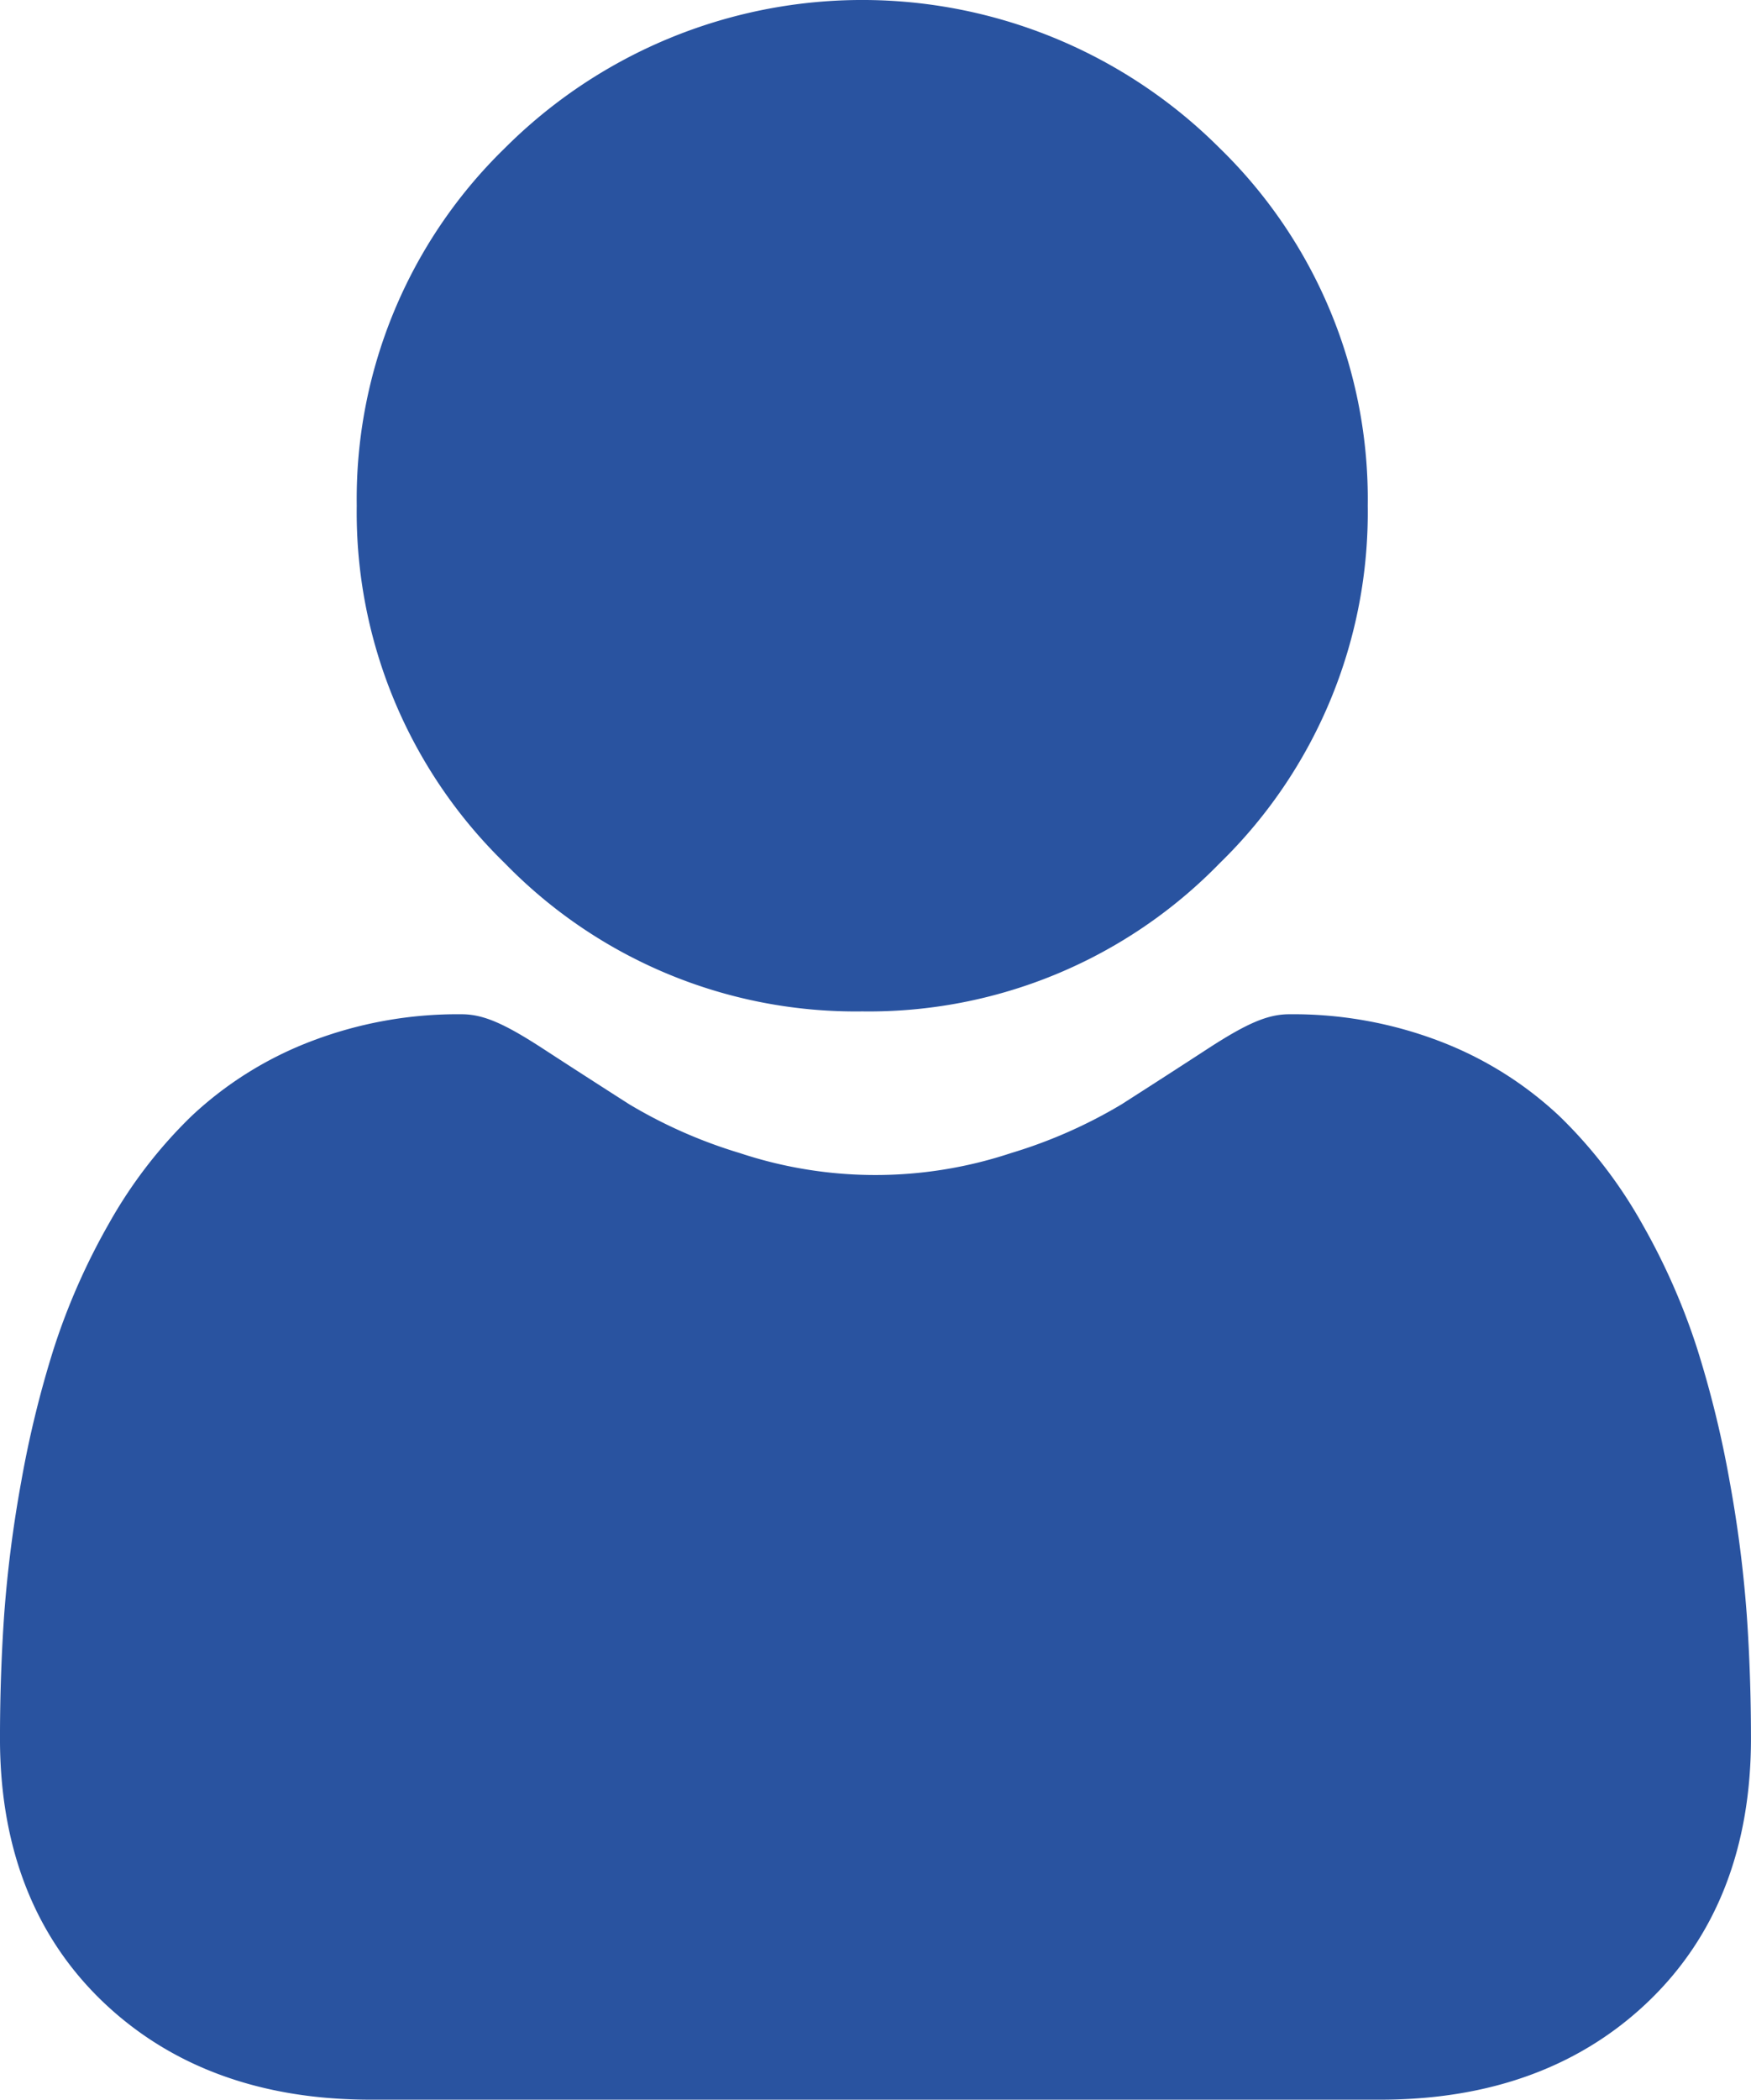<svg id="user-3" xmlns="http://www.w3.org/2000/svg" width="94.138" height="112.834" viewBox="0 0 94.138 112.834">
  <path id="Path_12988" data-name="Path 12988" d="M114.208,54.352a26.3,26.3,0,0,0,19.216-7.962,26.3,26.3,0,0,0,7.961-19.215A26.3,26.3,0,0,0,133.423,7.96a27.17,27.17,0,0,0-38.43,0,26.3,26.3,0,0,0-7.962,19.214,26.3,26.3,0,0,0,7.963,19.216A26.3,26.3,0,0,0,114.208,54.352Zm0,0" transform="translate(-67.852)" fill="#2953a0"/>
  <path id="Path_12989" data-name="Path 12989" d="M93.909,279.577a67.118,67.118,0,0,0-.914-7.129,56.17,56.17,0,0,0-1.754-7.168,35.409,35.409,0,0,0-2.947-6.685,25.23,25.23,0,0,0-4.444-5.791,19.592,19.592,0,0,0-6.383-4.011,22.06,22.06,0,0,0-8.149-1.475c-1.152,0-2.266.473-4.417,1.873-1.324.863-2.873,1.862-4.6,2.967a26.368,26.368,0,0,1-5.954,2.623,23.12,23.12,0,0,1-14.564,0,26.3,26.3,0,0,1-5.949-2.622c-1.712-1.094-3.262-2.093-4.606-2.968-2.149-1.4-3.263-1.873-4.415-1.873a22.033,22.033,0,0,0-8.148,1.476,19.577,19.577,0,0,0-6.384,4.011,25.231,25.231,0,0,0-4.442,5.79,35.476,35.476,0,0,0-2.947,6.686,56.3,56.3,0,0,0-1.753,7.167,66.886,66.886,0,0,0-.914,7.132c-.15,2.159-.226,4.4-.226,6.663,0,5.89,1.872,10.658,5.565,14.175,3.647,3.47,8.472,5.23,14.339,5.23h54.33c5.868,0,10.691-1.76,14.338-5.23,3.693-3.514,5.565-8.283,5.565-14.176C94.136,283.968,94.06,281.725,93.909,279.577Zm0,0" transform="translate(0 -192.813)" fill="#2953a0"/>
</svg>
